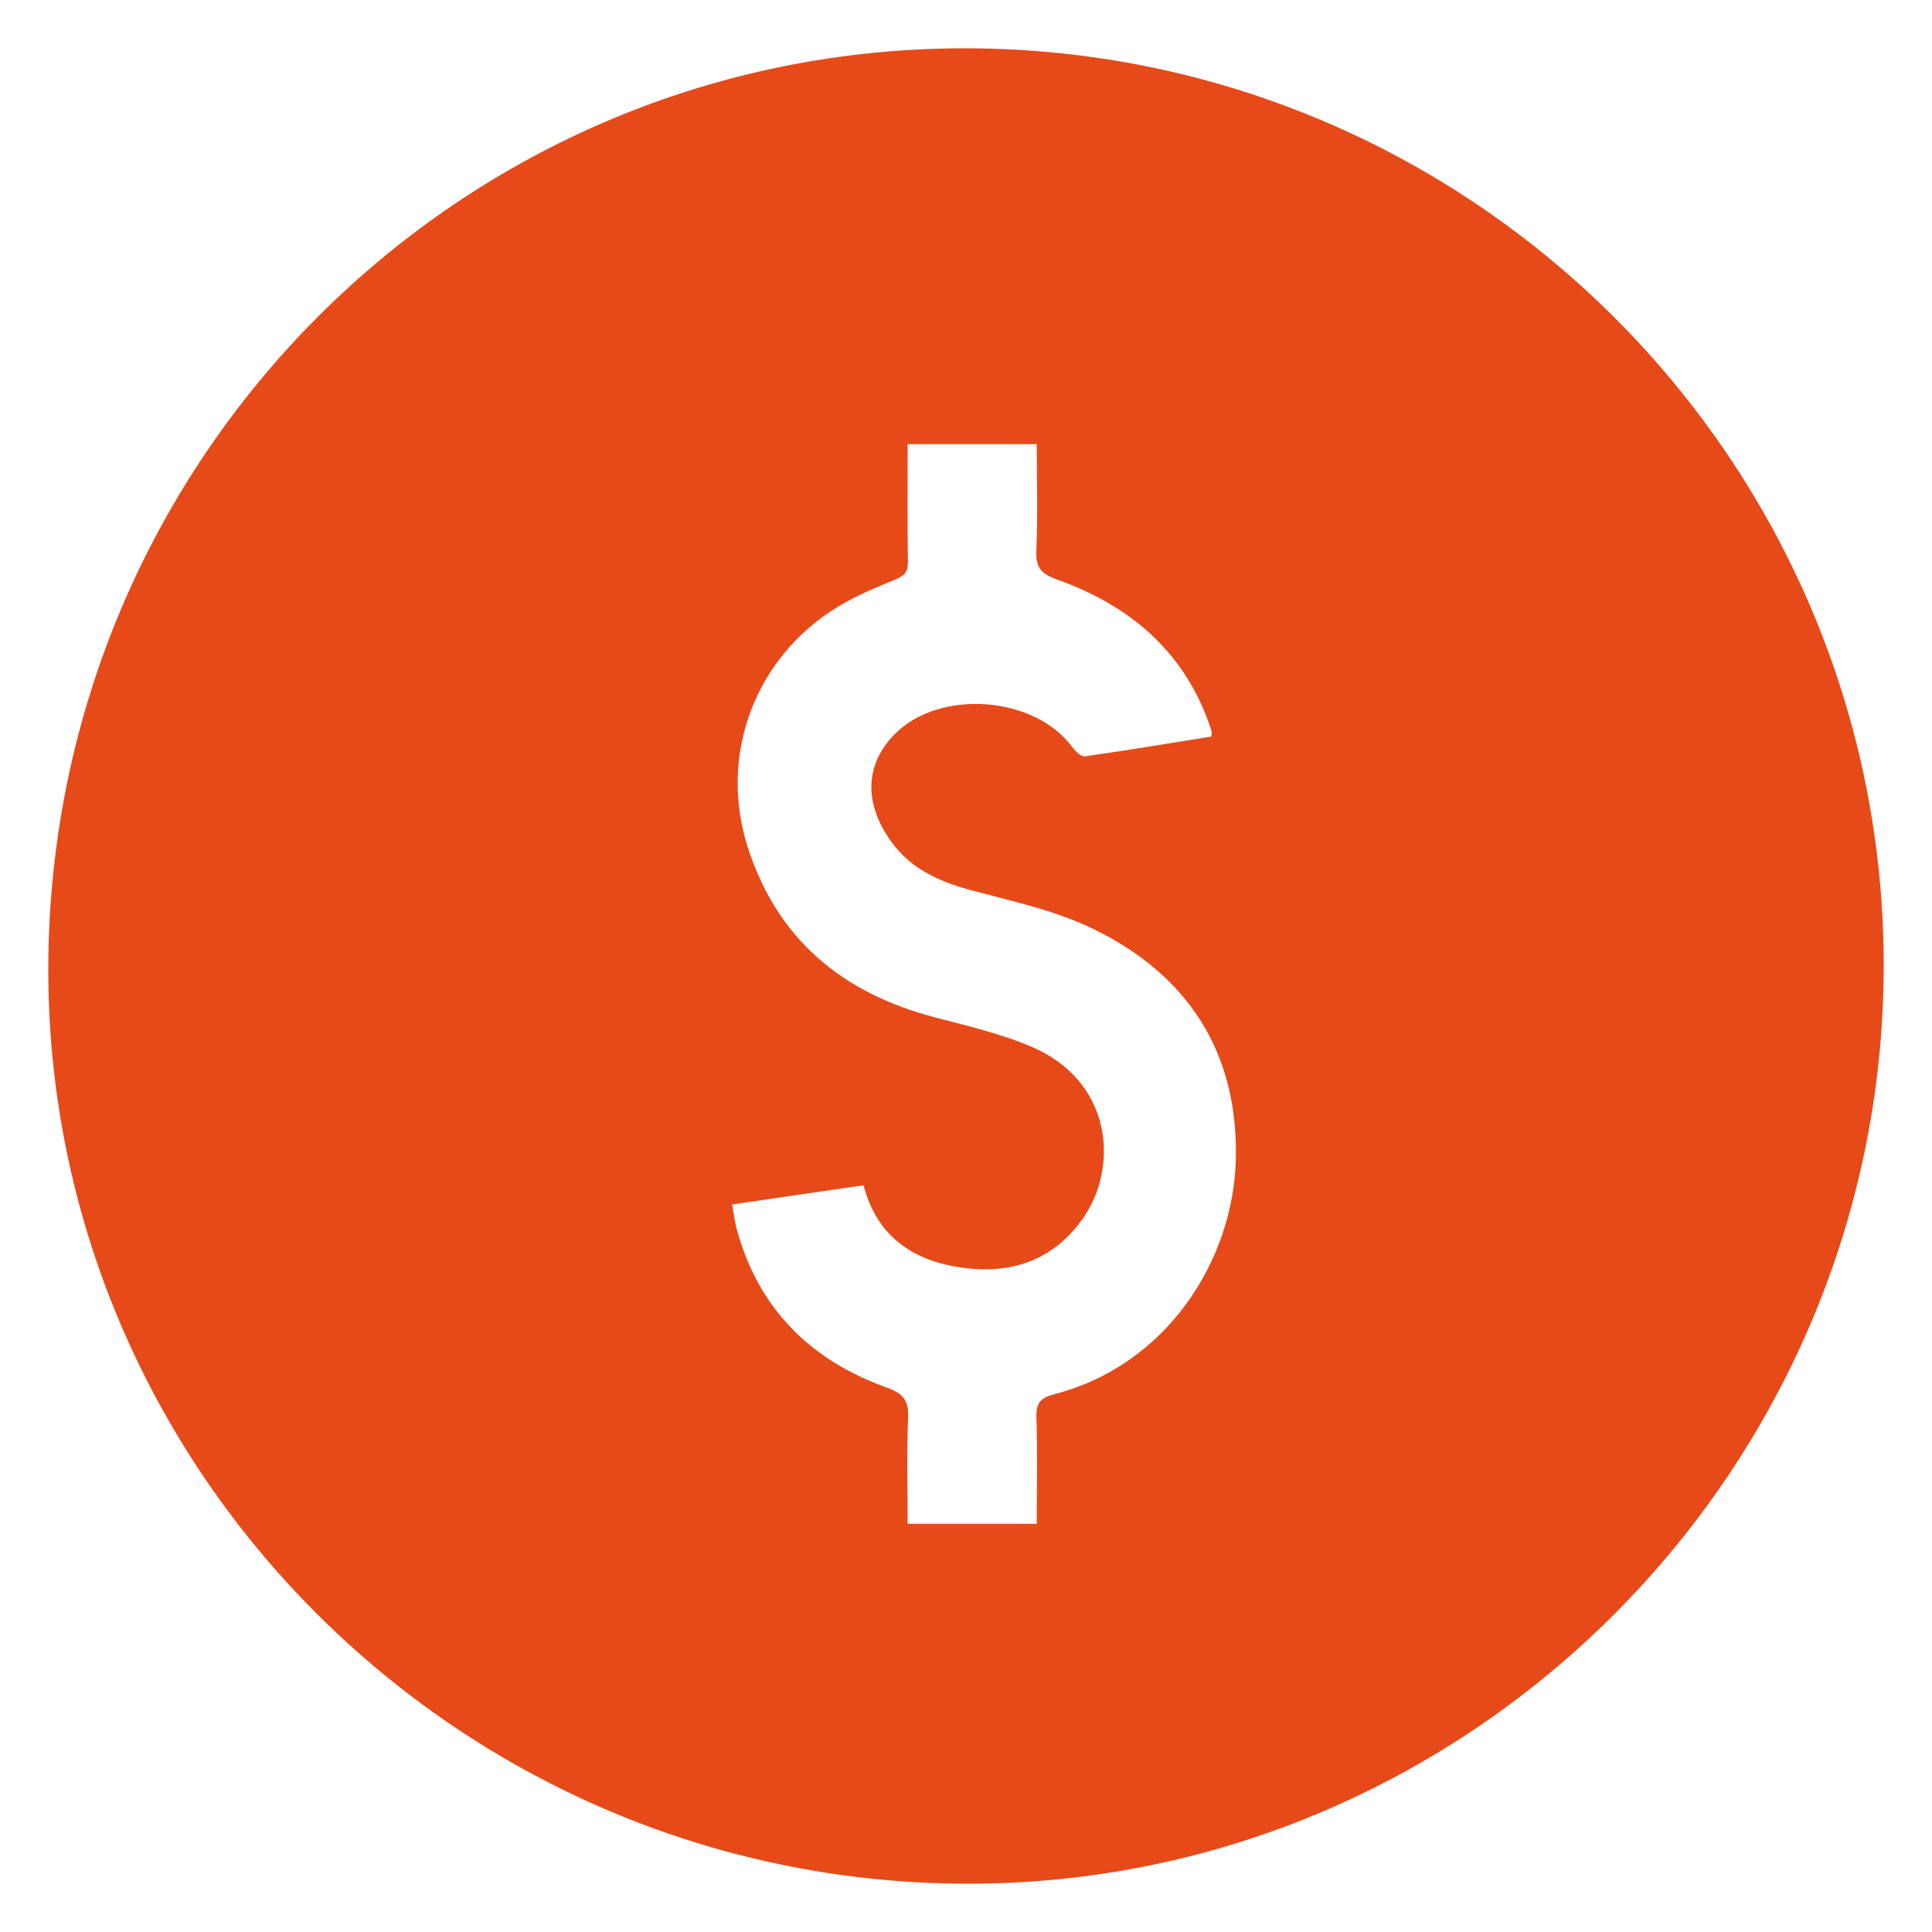 <?xml version="1.0" encoding="UTF-8"?>
<svg width="40px" height="40px" viewBox="0 0 40 40" version="1.1" xmlns="http://www.w3.org/2000/svg" xmlns:xlink="http://www.w3.org/1999/xlink">
    <!-- Generator: Sketch 52.5 (67469) - http://www.bohemiancoding.com/sketch -->
    <title>Price</title>
    <desc>Created with Sketch.</desc>
    <g id="Price" stroke="none" stroke-width="1" fill="none" fill-rule="evenodd">
        <path d="M21.465,31.549 C21.465,30.794 21.481,30.067 21.458,29.341 C21.449,29.051 21.543,28.94 21.816,28.869 C24.195,28.257 25.536,26.054 25.586,24.007 C25.641,21.785 24.589,20.182 22.636,19.233 C21.868,18.86 21.006,18.668 20.172,18.449 C19.486,18.268 18.876,18.017 18.443,17.413 C17.884,16.63 17.903,15.825 18.528,15.196 C19.458,14.259 21.42,14.407 22.201,15.468 C22.264,15.554 22.385,15.67 22.463,15.659 C23.338,15.535 24.21,15.389 25.077,15.25 C25.083,15.203 25.091,15.18 25.087,15.161 C25.074,15.106 25.058,15.052 25.039,15 C24.495,13.456 23.366,12.528 21.886,11.999 C21.558,11.882 21.44,11.755 21.456,11.4 C21.487,10.676 21.465,9.949 21.465,9.196 L20.131,9.196 L18.792,9.196 C18.792,10.046 18.785,10.84 18.797,11.634 C18.8,11.835 18.73,11.917 18.551,11.992 C18.142,12.161 17.727,12.332 17.35,12.561 C15.64,13.598 14.869,15.619 15.48,17.536 C16.091,19.451 17.448,20.562 19.345,21.06 C20.019,21.238 20.707,21.396 21.346,21.667 C23.024,22.376 23.168,24.139 22.436,25.203 C21.809,26.114 20.904,26.398 19.867,26.238 C18.894,26.089 18.154,25.596 17.878,24.54 C16.98,24.671 16.083,24.802 15.157,24.937 C15.193,25.129 15.212,25.294 15.255,25.453 C15.707,27.111 16.795,28.168 18.366,28.731 C18.711,28.855 18.817,29.003 18.801,29.362 C18.77,30.086 18.792,30.811 18.792,31.549 L21.465,31.549 Z M39,20.017 C38.983,30.483 30.409,39.039 19.978,39 C9.481,38.96 0.946,30.406 1,19.978 C1.055,9.457 9.551,0.978 20.016,1 C30.498,1.022 39.017,9.555 39,20.017 Z" id="Fill-1" fill="#E64A19"></path>
    </g>
</svg>
